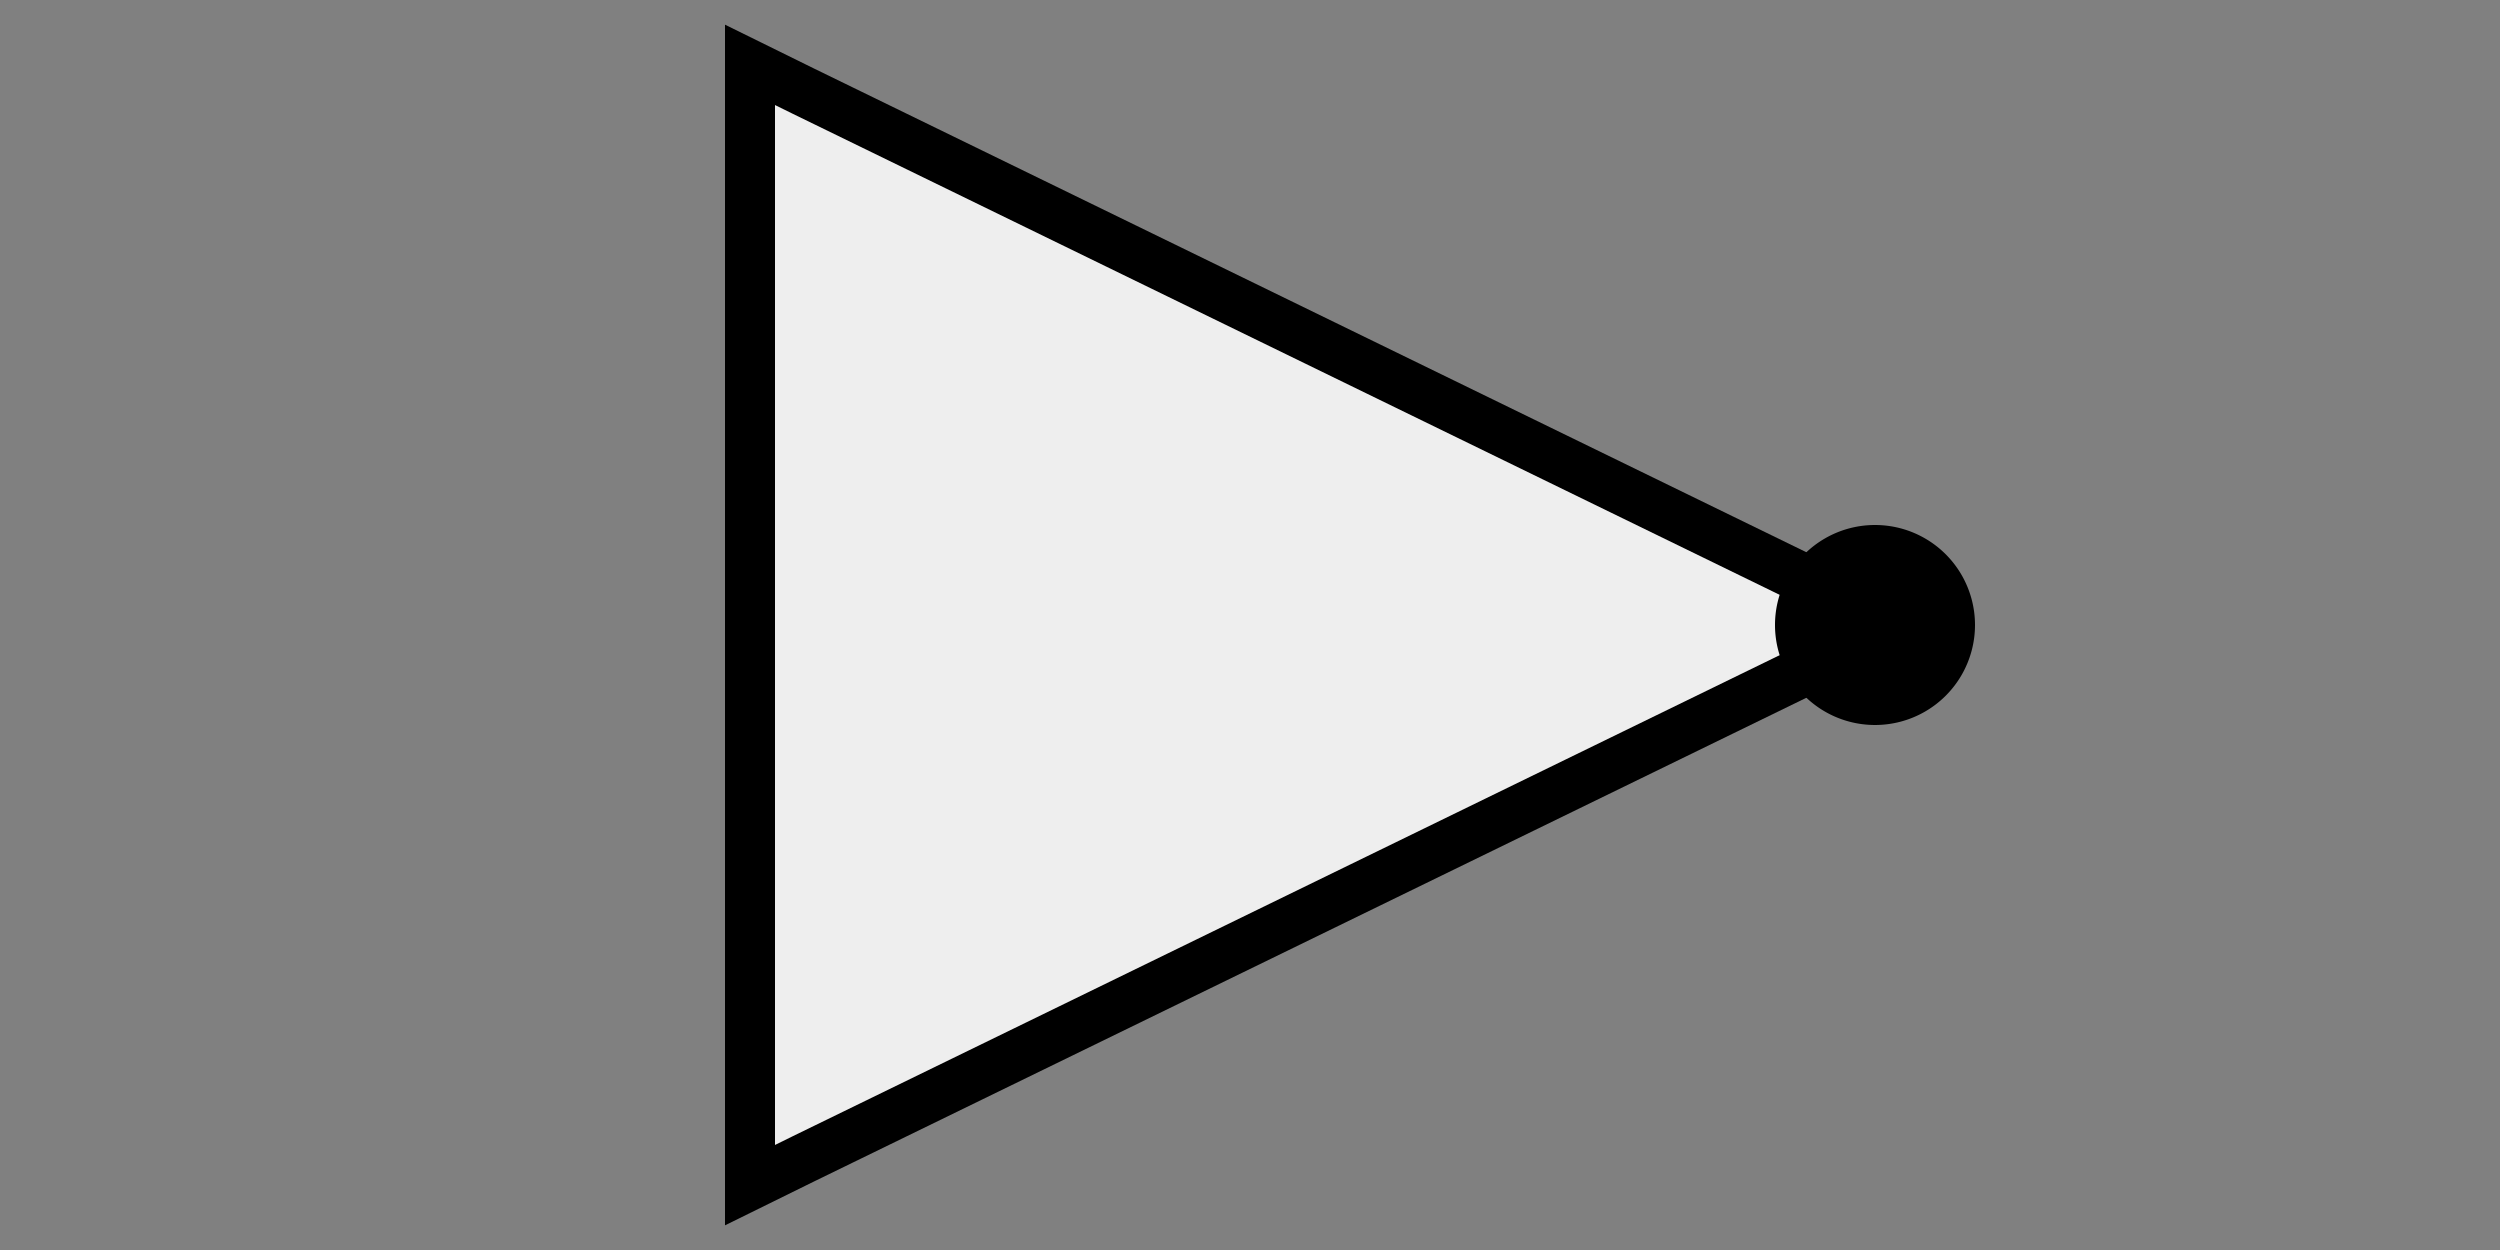 <svg xmlns="http://www.w3.org/2000/svg" width="100" height="50">
  <rect width="100%" height="100%" fill="#808080" stroke="none"/>
  <path class="wire-preview" d="M79 25H95M30 25H5"/>
  <path  class="component-body" fill="#EEEC" stroke="black" stroke-width="2" d="M30 2.594v44.812l2.156-1.062 41.031-20v-2.688l-41.031-20-2.156-1.062z"/>
  <path  d="M79 25a4 4 0 1 1-8 0 4 4 0 1 1 8 0z"/>

  <inport name="input" x="29.043" y="25" />
  <outport name="output" x="79.157" y="25" />
</svg>

